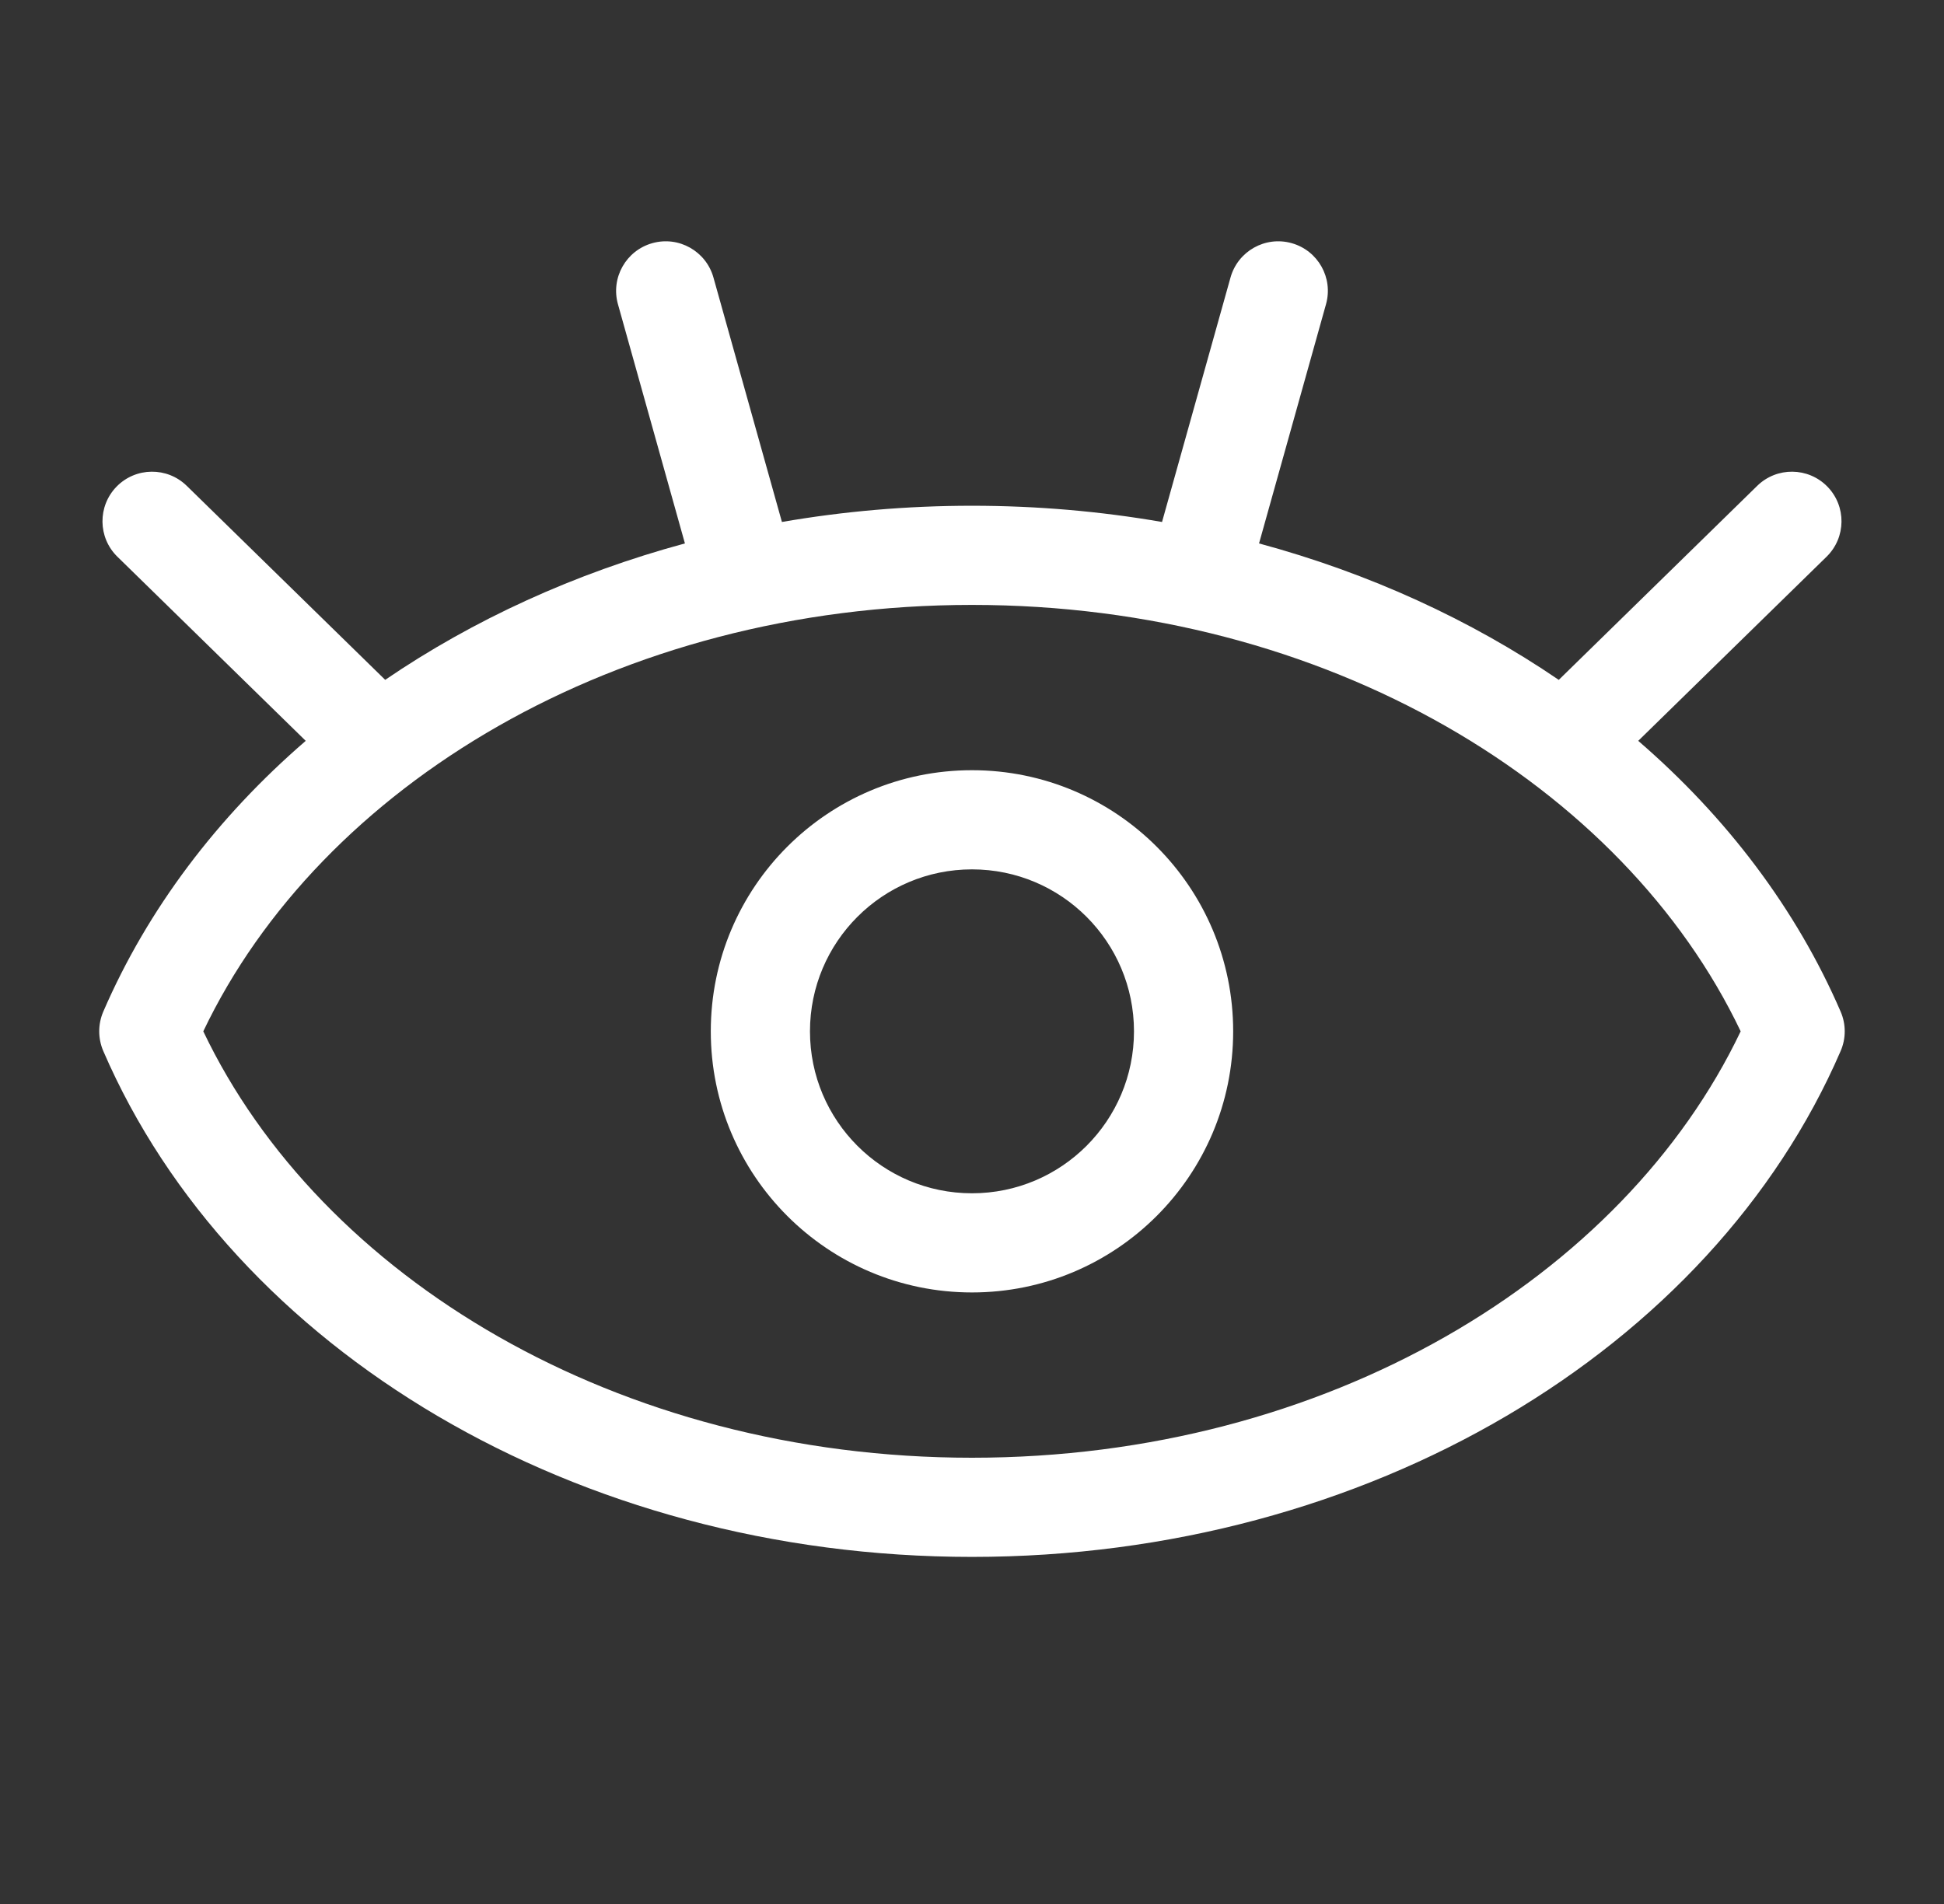 <svg width="49" height="48" viewBox="0 0 49 48" fill="none" xmlns="http://www.w3.org/2000/svg">
<rect x="0" y="0" width="49" height="48" fill="#333333" stroke="none"/>
<path fill-rule="evenodd" clip-rule="evenodd" d="M16.443 6.13C17.107 5.943 17.797 6.332 17.983 6.996L19.709 13.159C21.258 12.891 22.861 12.75 24.499 12.75C26.138 12.75 27.741 12.891 29.29 13.159L31.016 6.996C31.202 6.332 31.892 5.943 32.557 6.13C33.222 6.316 33.61 7.006 33.423 7.67L31.735 13.7C34.514 14.452 37.071 15.626 39.29 17.14L44.292 12.248C44.786 11.765 45.577 11.774 46.06 12.267C46.543 12.761 46.534 13.552 46.04 14.035L41.293 18.677C43.521 20.601 45.277 22.916 46.395 25.504C46.532 25.821 46.532 26.179 46.395 26.496C43.139 34.032 34.474 39.25 24.499 39.25C14.524 39.25 5.859 34.032 2.603 26.496C2.467 26.179 2.467 25.821 2.603 25.504C3.722 22.916 5.478 20.601 7.706 18.677L2.959 14.035C2.465 13.552 2.457 12.761 2.939 12.267C3.422 11.774 4.213 11.765 4.707 12.248L9.709 17.139C11.928 15.626 14.486 14.452 17.264 13.7L15.576 7.67C15.39 7.006 15.778 6.316 16.443 6.13ZM24.499 36.75C15.553 36.75 8.078 32.195 5.124 26C8.078 19.805 15.553 15.25 24.499 15.25C33.445 15.25 40.92 19.805 43.875 26C40.92 32.195 33.445 36.75 24.499 36.75ZM20.416 26C20.416 23.745 22.244 21.917 24.5 21.917C26.755 21.917 28.583 23.745 28.583 26C28.583 28.255 26.755 30.083 24.5 30.083C22.244 30.083 20.416 28.255 20.416 26ZM24.5 19.417C20.864 19.417 17.916 22.364 17.916 26C17.916 29.636 20.864 32.583 24.5 32.583C28.136 32.583 31.083 29.636 31.083 26C31.083 22.364 28.136 19.417 24.5 19.417Z" fill="white"/>
</svg>
